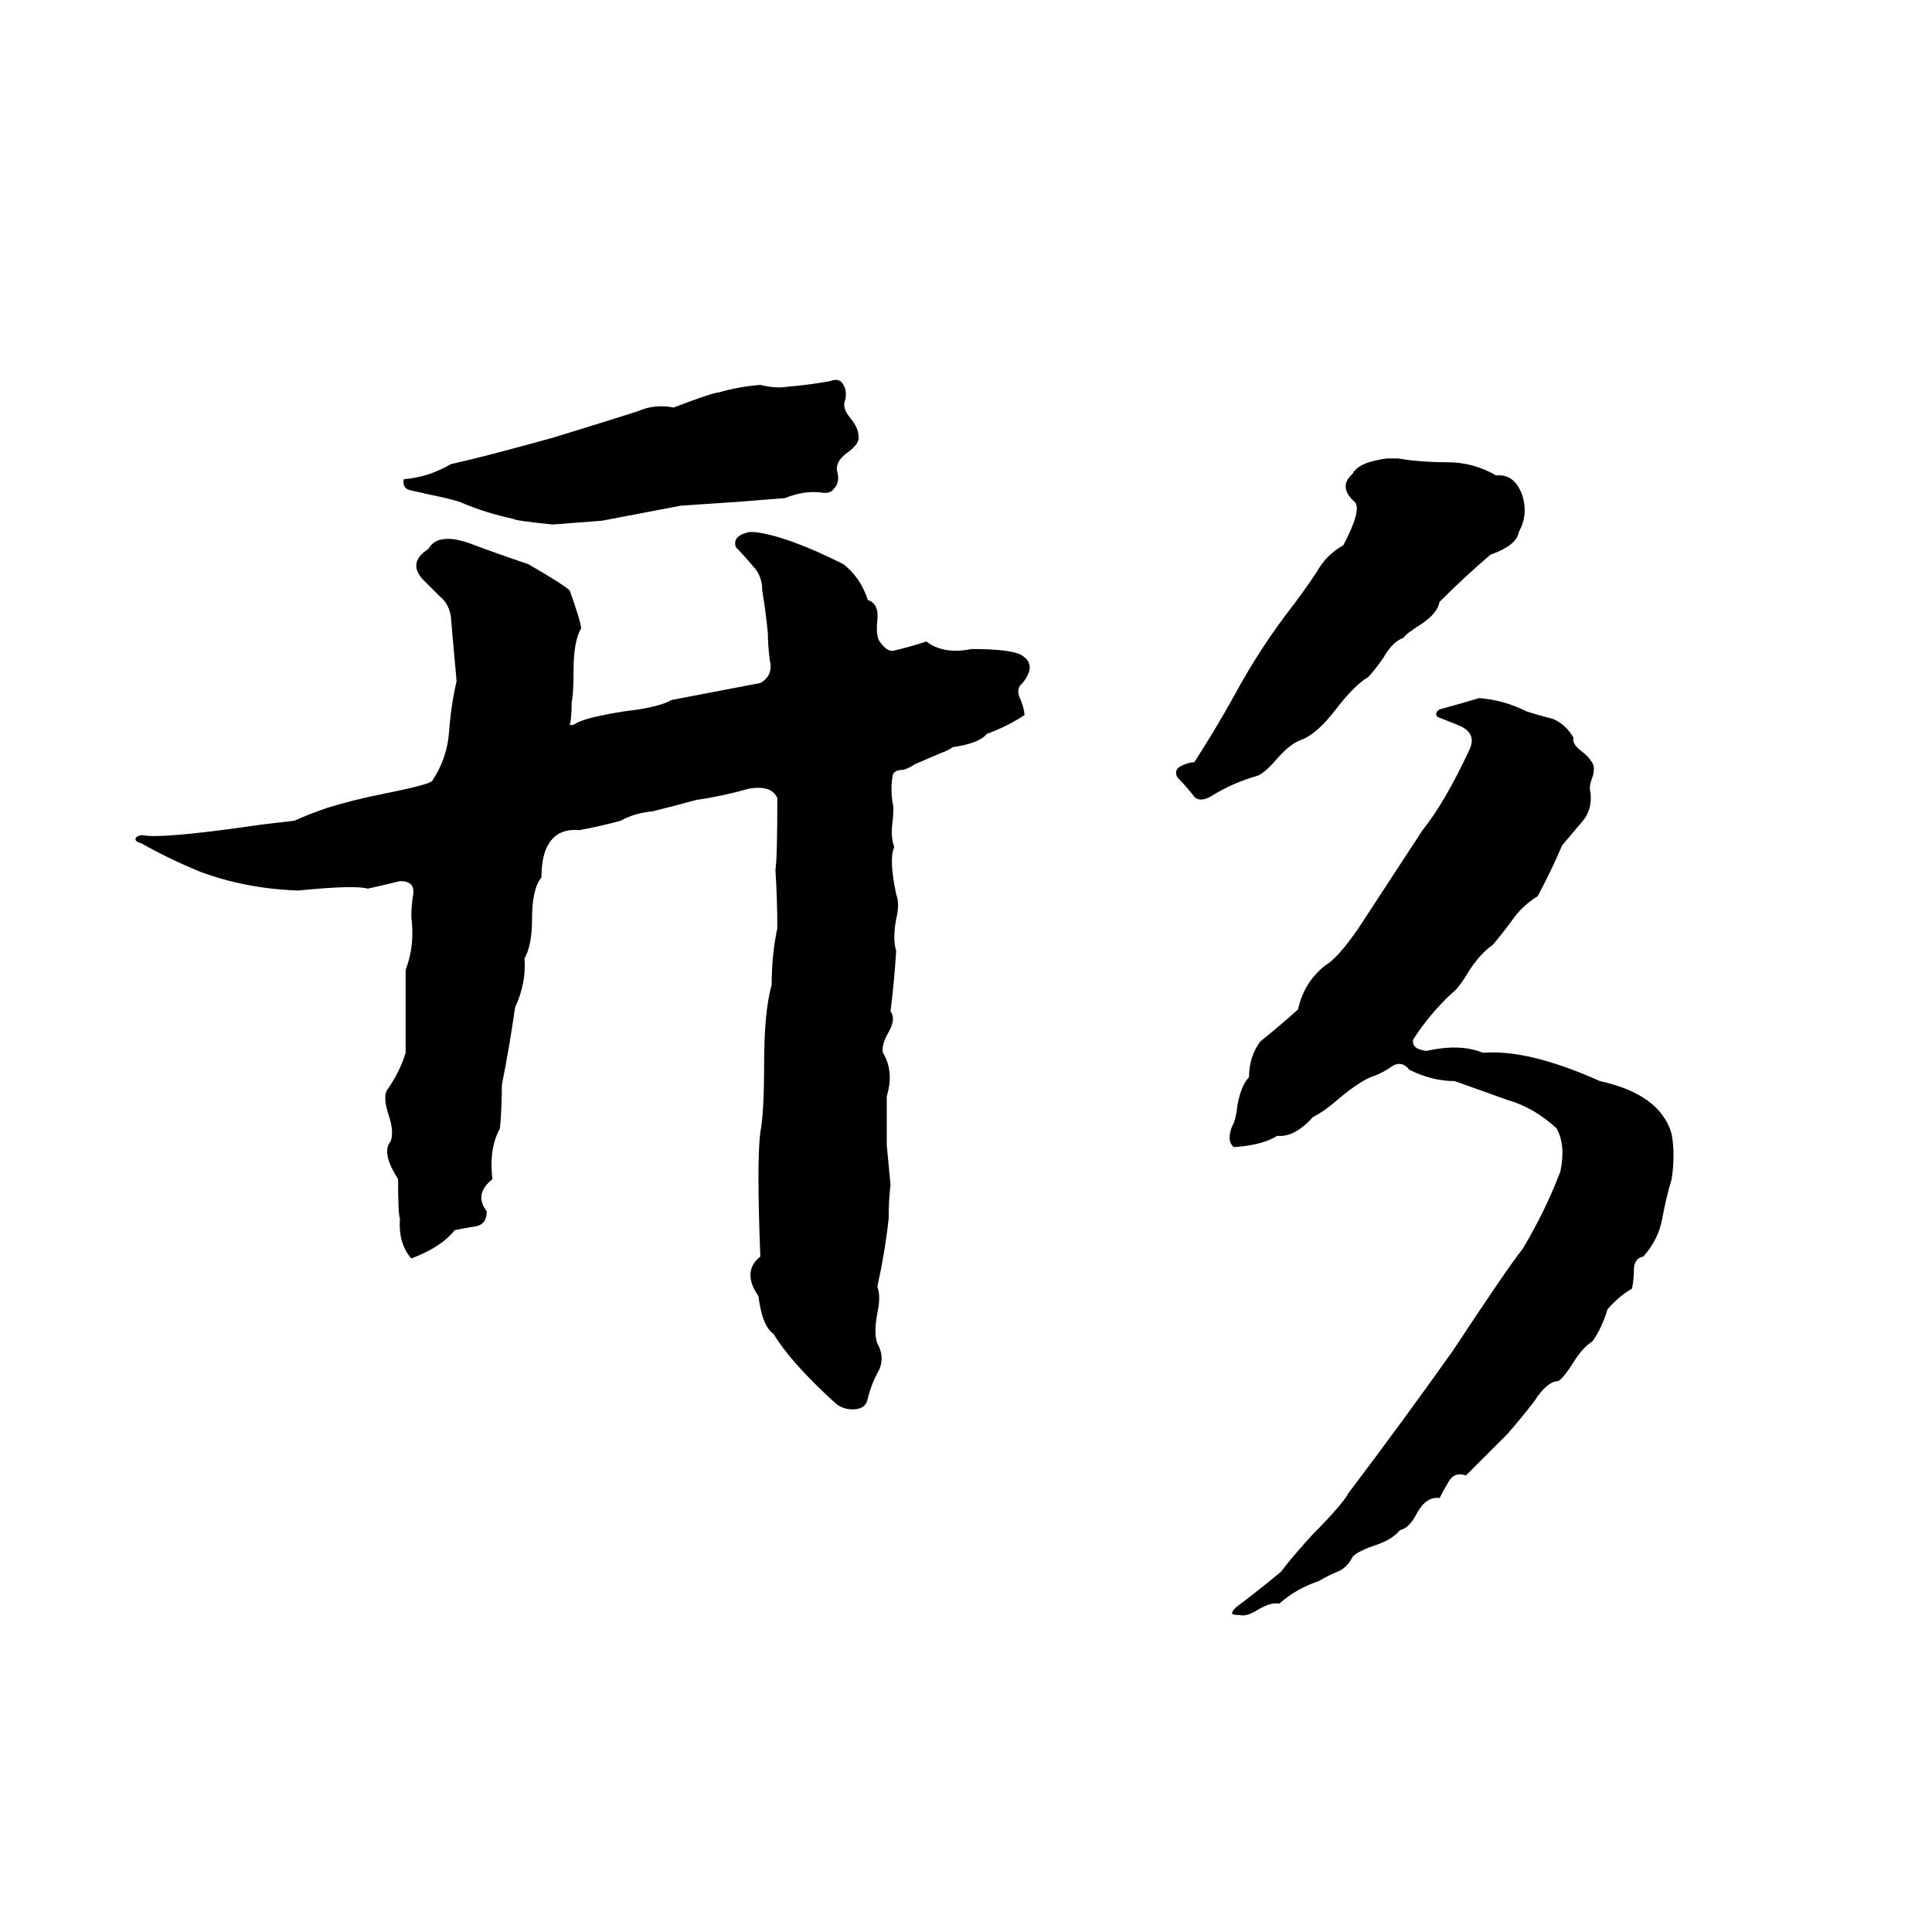 <svg xmlns="http://www.w3.org/2000/svg" viewBox="0 -800 1024 1024">
	<path fill="#000000" d="M440 -598Q445 -600 447 -596Q449 -593 448 -588Q446 -584 451 -578Q455 -573 455 -569Q456 -565 449 -560Q442 -555 444 -549Q445 -544 442 -541Q440 -538 435 -539Q426 -540 416 -536Q404 -535 391 -534L361 -532Q340 -528 319 -524Q306 -523 293 -522Q273 -524 272 -525Q258 -528 246 -533Q242 -535 227 -538Q223 -539 218 -540Q213 -541 214 -546Q227 -547 239 -554Q257 -558 293 -568Q316 -575 338 -582Q347 -586 357 -584Q378 -592 381 -592Q391 -595 403 -596Q411 -594 417 -595Q429 -596 440 -598ZM735 -557H741Q753 -555 767 -555Q781 -555 793 -548Q803 -549 807 -537Q810 -527 805 -518Q804 -511 790 -506Q777 -495 763 -481Q762 -475 753 -469Q745 -464 744 -462Q738 -460 733 -451Q728 -444 725 -441Q718 -437 708 -424Q698 -411 690 -408Q684 -406 677 -398Q671 -391 667 -389Q653 -385 642 -378Q635 -374 632 -379Q628 -384 624 -388Q622 -392 626 -394Q630 -396 633 -396Q644 -413 654 -431Q668 -457 686 -480Q692 -488 698 -497Q703 -506 712 -511Q722 -530 718 -534Q709 -542 717 -549Q720 -555 735 -557ZM397 -518H400Q417 -516 447 -501Q456 -494 460 -482Q466 -480 465 -471Q464 -462 467 -459Q470 -455 473 -455Q482 -457 491 -460Q500 -453 515 -456Q535 -456 541 -453Q550 -448 542 -438Q538 -435 541 -429Q543 -424 543 -421Q534 -415 523 -411Q519 -406 505 -404Q502 -402 499 -401L485 -395Q482 -393 479 -392Q473 -392 473 -388Q472 -382 473 -375Q474 -372 473 -364Q472 -356 474 -351Q471 -345 475 -326Q477 -321 475 -313Q473 -302 475 -296Q474 -280 472 -264Q475 -260 471 -253Q467 -246 468 -242Q474 -232 470 -219Q470 -206 470 -193L472 -172Q471 -164 471 -154Q469 -136 465 -118Q467 -113 465 -104Q463 -93 465 -88Q469 -81 466 -74Q462 -67 460 -59Q459 -53 452 -53Q446 -53 442 -57Q419 -78 410 -93Q404 -97 402 -113Q393 -126 403 -134Q401 -184 403 -200Q405 -210 405 -236Q405 -264 409 -278Q409 -294 412 -308Q412 -323 411 -339Q412 -345 412 -377Q409 -384 397 -382Q383 -378 369 -376Q358 -373 346 -370Q336 -369 329 -365Q318 -362 307 -360Q296 -361 291 -353Q287 -347 287 -335Q282 -329 282 -313Q282 -299 278 -292Q279 -279 273 -266Q270 -245 266 -225Q266 -213 265 -202Q259 -191 261 -175Q251 -167 258 -158Q258 -151 252 -150Q246 -149 241 -148Q234 -139 218 -133Q211 -141 212 -154Q211 -156 211 -175Q202 -189 207 -195Q209 -200 206 -209Q203 -218 205 -222Q212 -232 215 -242Q215 -264 215 -286Q220 -299 218 -314Q218 -320 219 -326Q220 -333 212 -333Q204 -331 195 -329Q188 -331 158 -328Q130 -329 106 -338Q89 -345 75 -353Q71 -354 72 -356Q74 -358 78 -357Q91 -356 139 -363Q148 -364 156 -365Q165 -369 174 -372Q187 -376 202 -379Q227 -384 229 -386Q237 -398 238 -412Q239 -426 242 -439Q239 -472 239 -473Q238 -480 233 -484Q228 -489 224 -493Q216 -502 227 -509Q232 -518 249 -512Q265 -506 280 -501Q299 -490 302 -487Q308 -470 308 -467Q304 -460 304 -445Q304 -432 303 -428Q303 -419 302 -416Q303 -415 306 -417Q312 -420 331 -423Q349 -425 356 -429Q398 -437 403 -438Q410 -442 408 -450Q407 -458 407 -464Q406 -475 404 -487Q404 -495 399 -500Q394 -506 390 -510Q388 -516 397 -518ZM784 -430Q797 -429 809 -423Q815 -421 823 -419Q830 -416 834 -409Q833 -406 838 -402Q842 -399 843 -397Q846 -394 844 -388Q842 -383 843 -380Q844 -371 839 -365Q834 -359 828 -352Q822 -338 815 -325Q807 -320 802 -313Q797 -306 791 -299Q785 -295 779 -286Q773 -276 770 -274Q758 -263 749 -249Q748 -244 756 -243Q774 -247 786 -242Q810 -244 848 -227Q880 -220 886 -199Q888 -188 886 -175Q883 -165 881 -154Q879 -143 871 -134Q866 -133 866 -127Q866 -122 865 -117Q858 -113 852 -106Q849 -96 844 -89Q839 -86 834 -78Q829 -70 826 -68Q820 -68 813 -57Q806 -48 799 -40Q788 -29 777 -18Q771 -20 768 -15Q765 -10 763 -6Q756 -7 751 2Q747 10 742 11Q738 16 729 19Q720 22 717 25Q714 31 709 33Q704 35 699 38Q687 42 678 50Q674 49 667 53Q661 57 657 56Q653 56 653 55Q653 54 655 52Q667 43 679 33Q685 25 696 13Q711 -2 715 -9Q743 -46 770 -84Q799 -128 807 -138Q819 -158 827 -179Q830 -193 825 -202Q813 -213 799 -217Q785 -222 771 -227Q759 -227 747 -233Q743 -238 738 -235Q734 -232 729 -230Q722 -228 710 -218Q702 -211 696 -208Q686 -197 677 -198Q669 -193 654 -192Q650 -195 653 -203Q655 -206 656 -215Q658 -225 662 -229Q662 -240 668 -248Q678 -256 688 -265Q691 -279 702 -288Q709 -292 720 -308Q737 -334 754 -360Q766 -375 779 -403Q783 -412 772 -416Q767 -418 762 -420Q760 -422 763 -424Q774 -427 784 -430Z"/>
</svg>